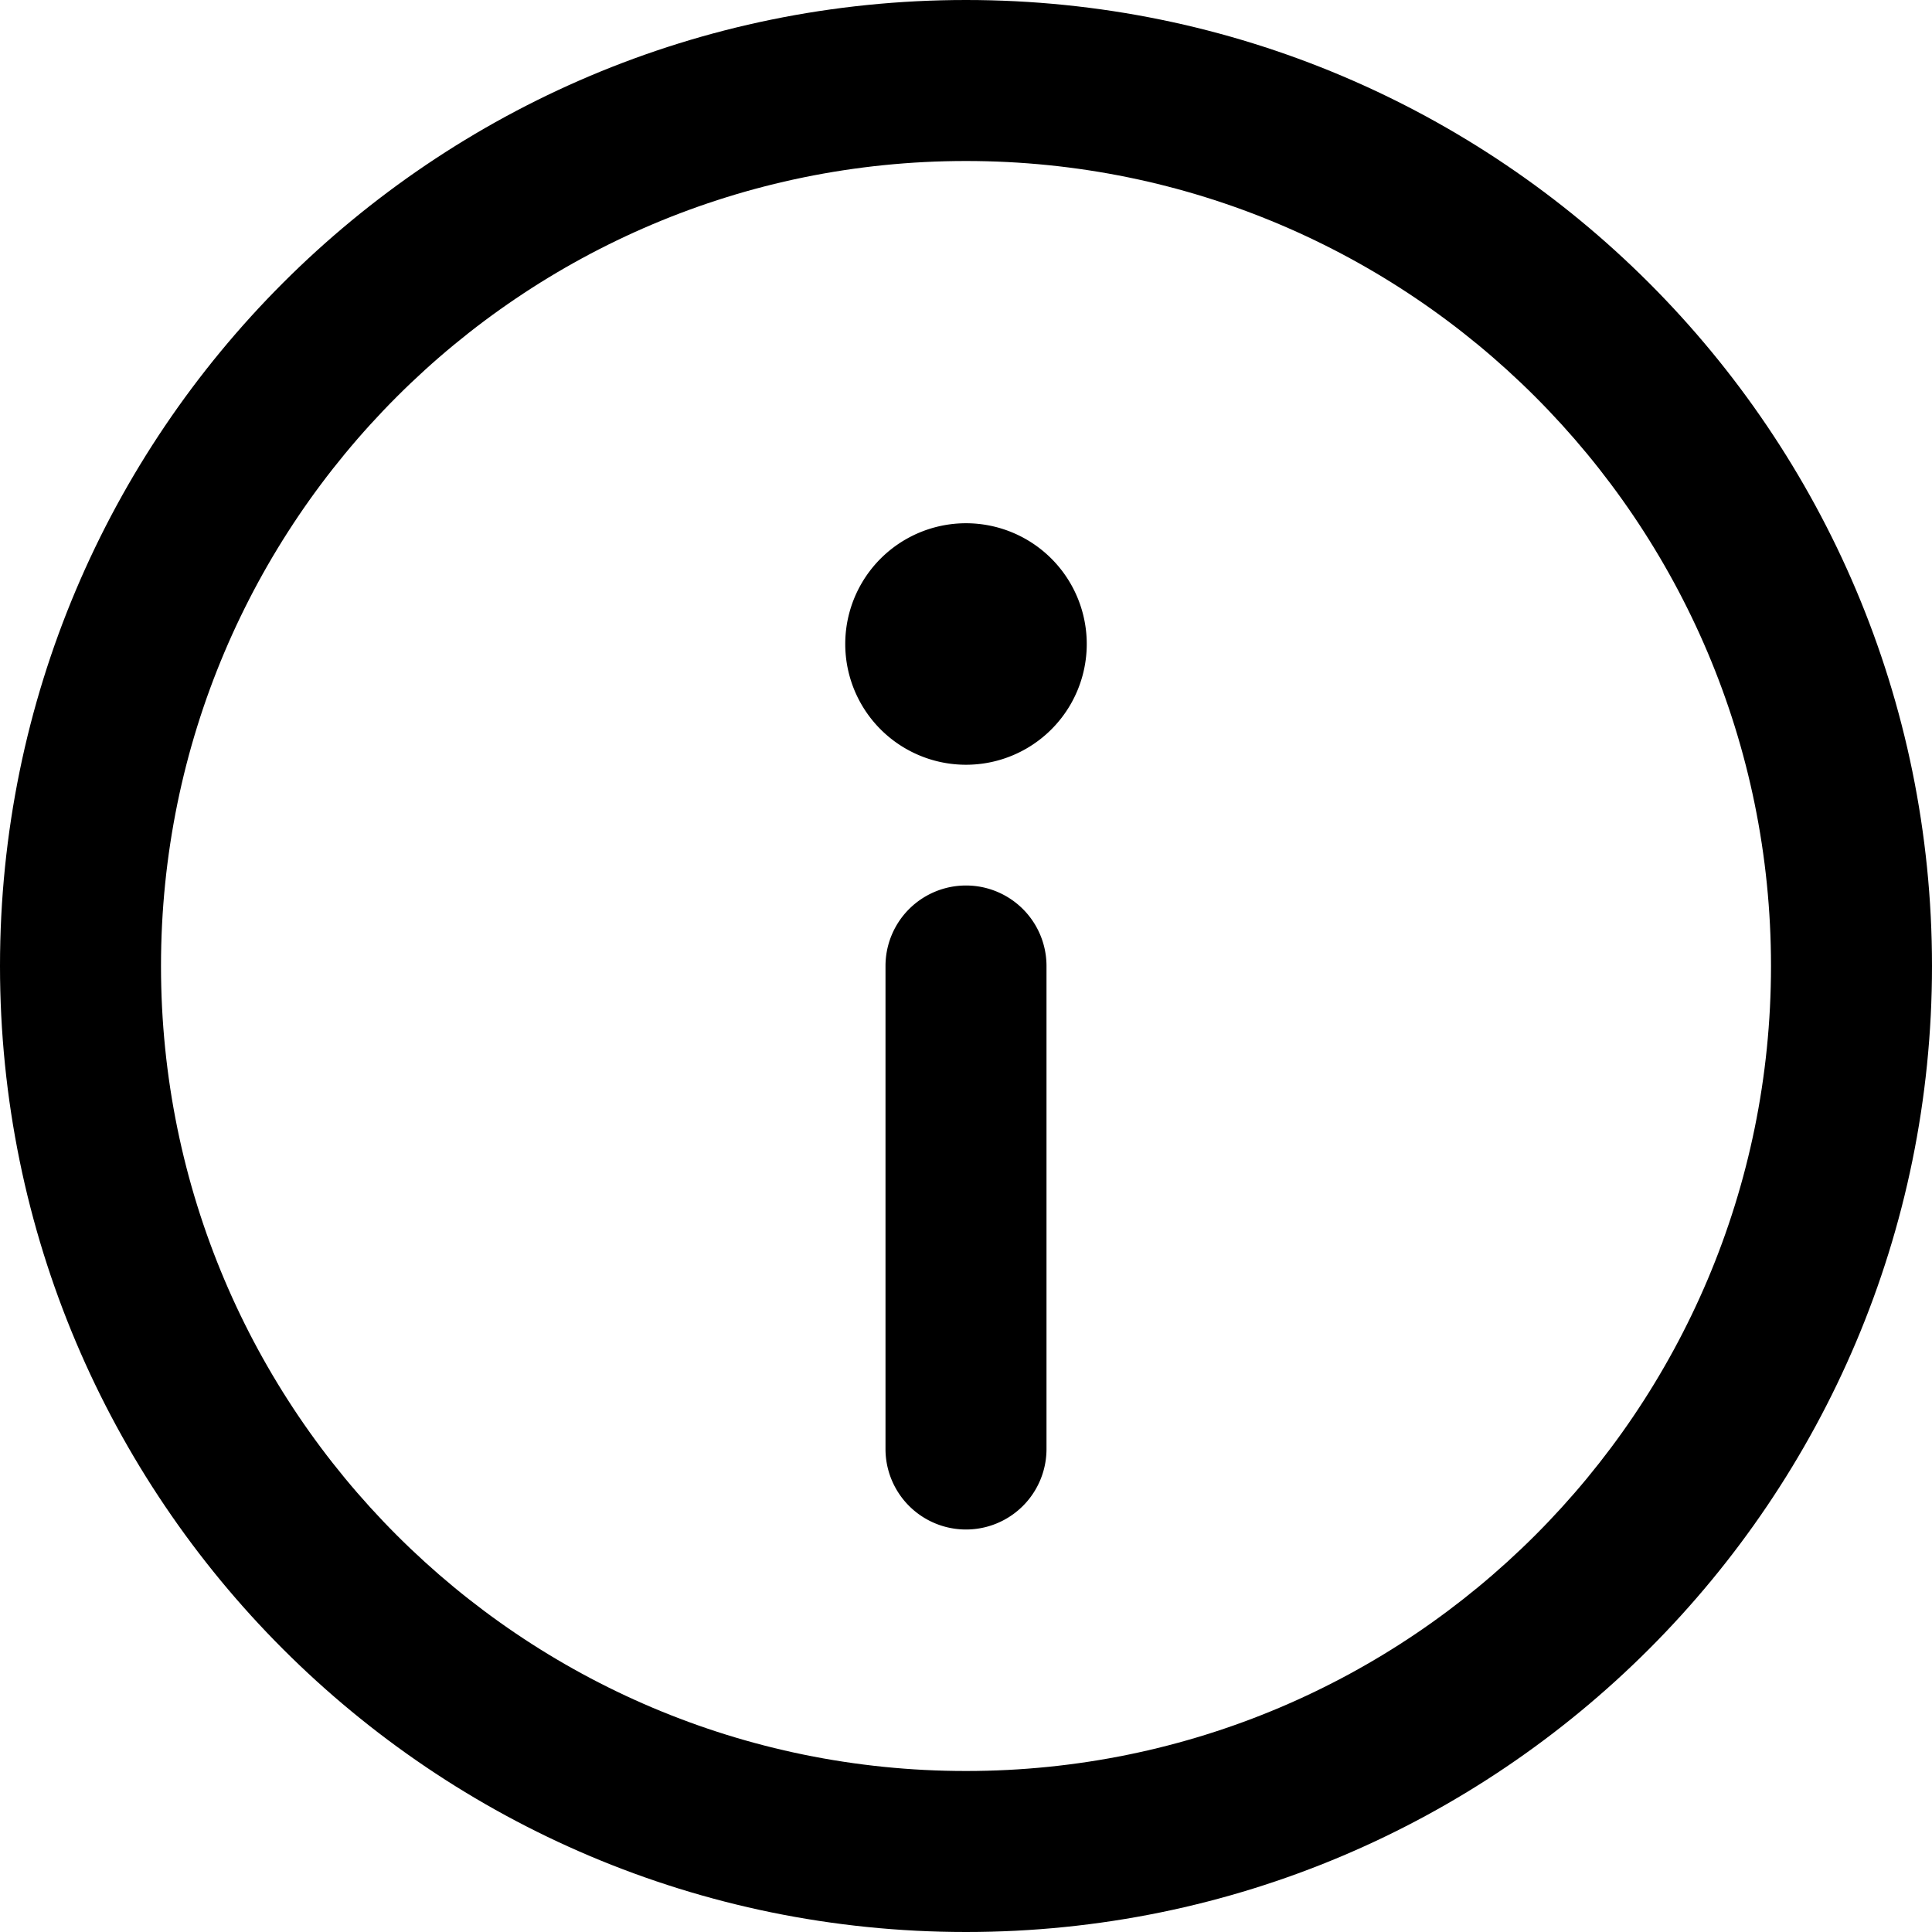 <svg fill="none" xmlns="http://www.w3.org/2000/svg" viewBox="0 0 24 24">
  <path
    d="M11 18a1 1 0 1 0 2 0v-6a1 1 0 1 0-2 0v6ZM12 9.5a1.5 1.5 0 1 1 0-3 1.5 1.5 0 0 1 0 3Z"
    fill="#000"
  />
  <path
    fill-rule="evenodd"
    clip-rule="evenodd"
    d="M12 0c6.627 0 12 5.373 12 12s-5.373 12-12 12S0 18.627 0 12 5.373 0 12 0Zm0 2C6.477 2 2 6.477 2 12s4.477 10 10 10 10-4.477 10-10S17.523 2 12 2Z"
    fill="#000"
  />
</svg>
